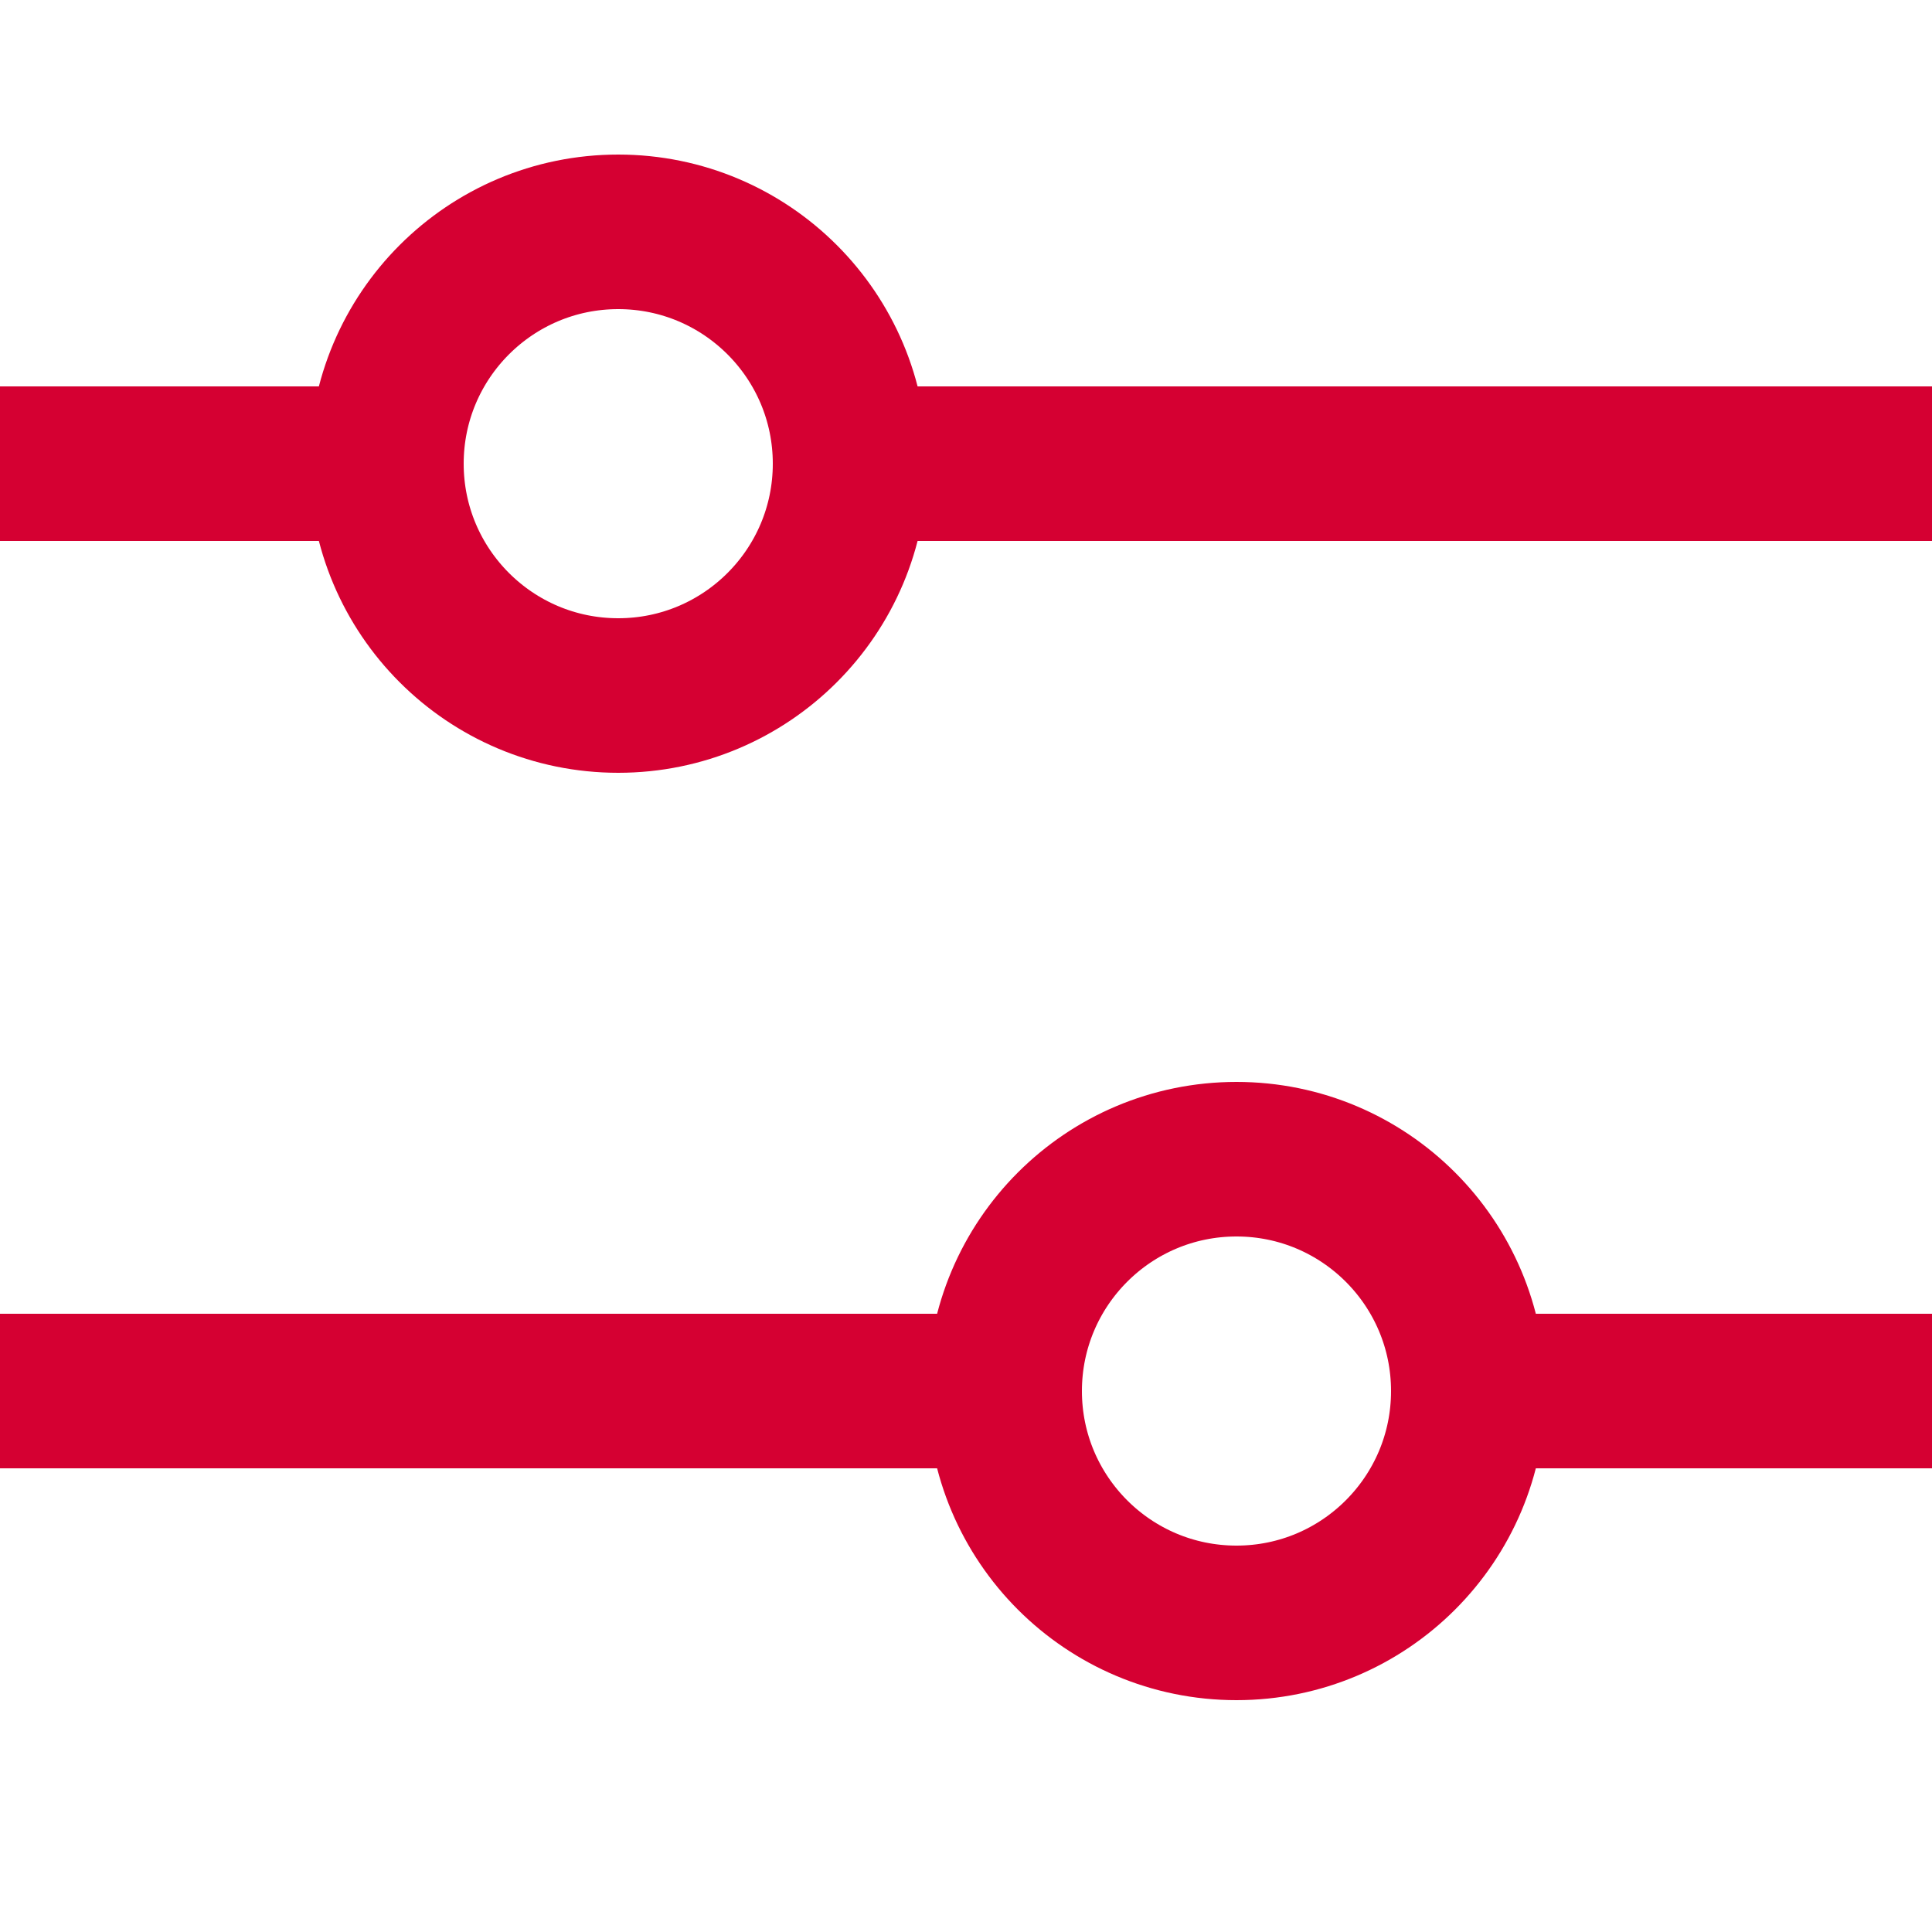 <svg width="25" height="25" viewBox="0 0 25 25" fill="none" xmlns="http://www.w3.org/2000/svg">
<path d="M0 6H5" stroke="#D50032" stroke-width="2"/>
<path d="M10 6L25 6" stroke="#D50032" stroke-width="2"/>
<circle cx="8" cy="6" r="3" stroke="#D50032" stroke-width="2"/>
<path d="M25 18H18" stroke="#D50032" stroke-width="2"/>
<path d="M13 18H4.76837e-07" stroke="#D50032" stroke-width="2"/>
<circle cx="3" cy="3" r="3" transform="matrix(-1 0 0 1 19 15)" stroke="#D50032" stroke-width="2"/>
</svg>
